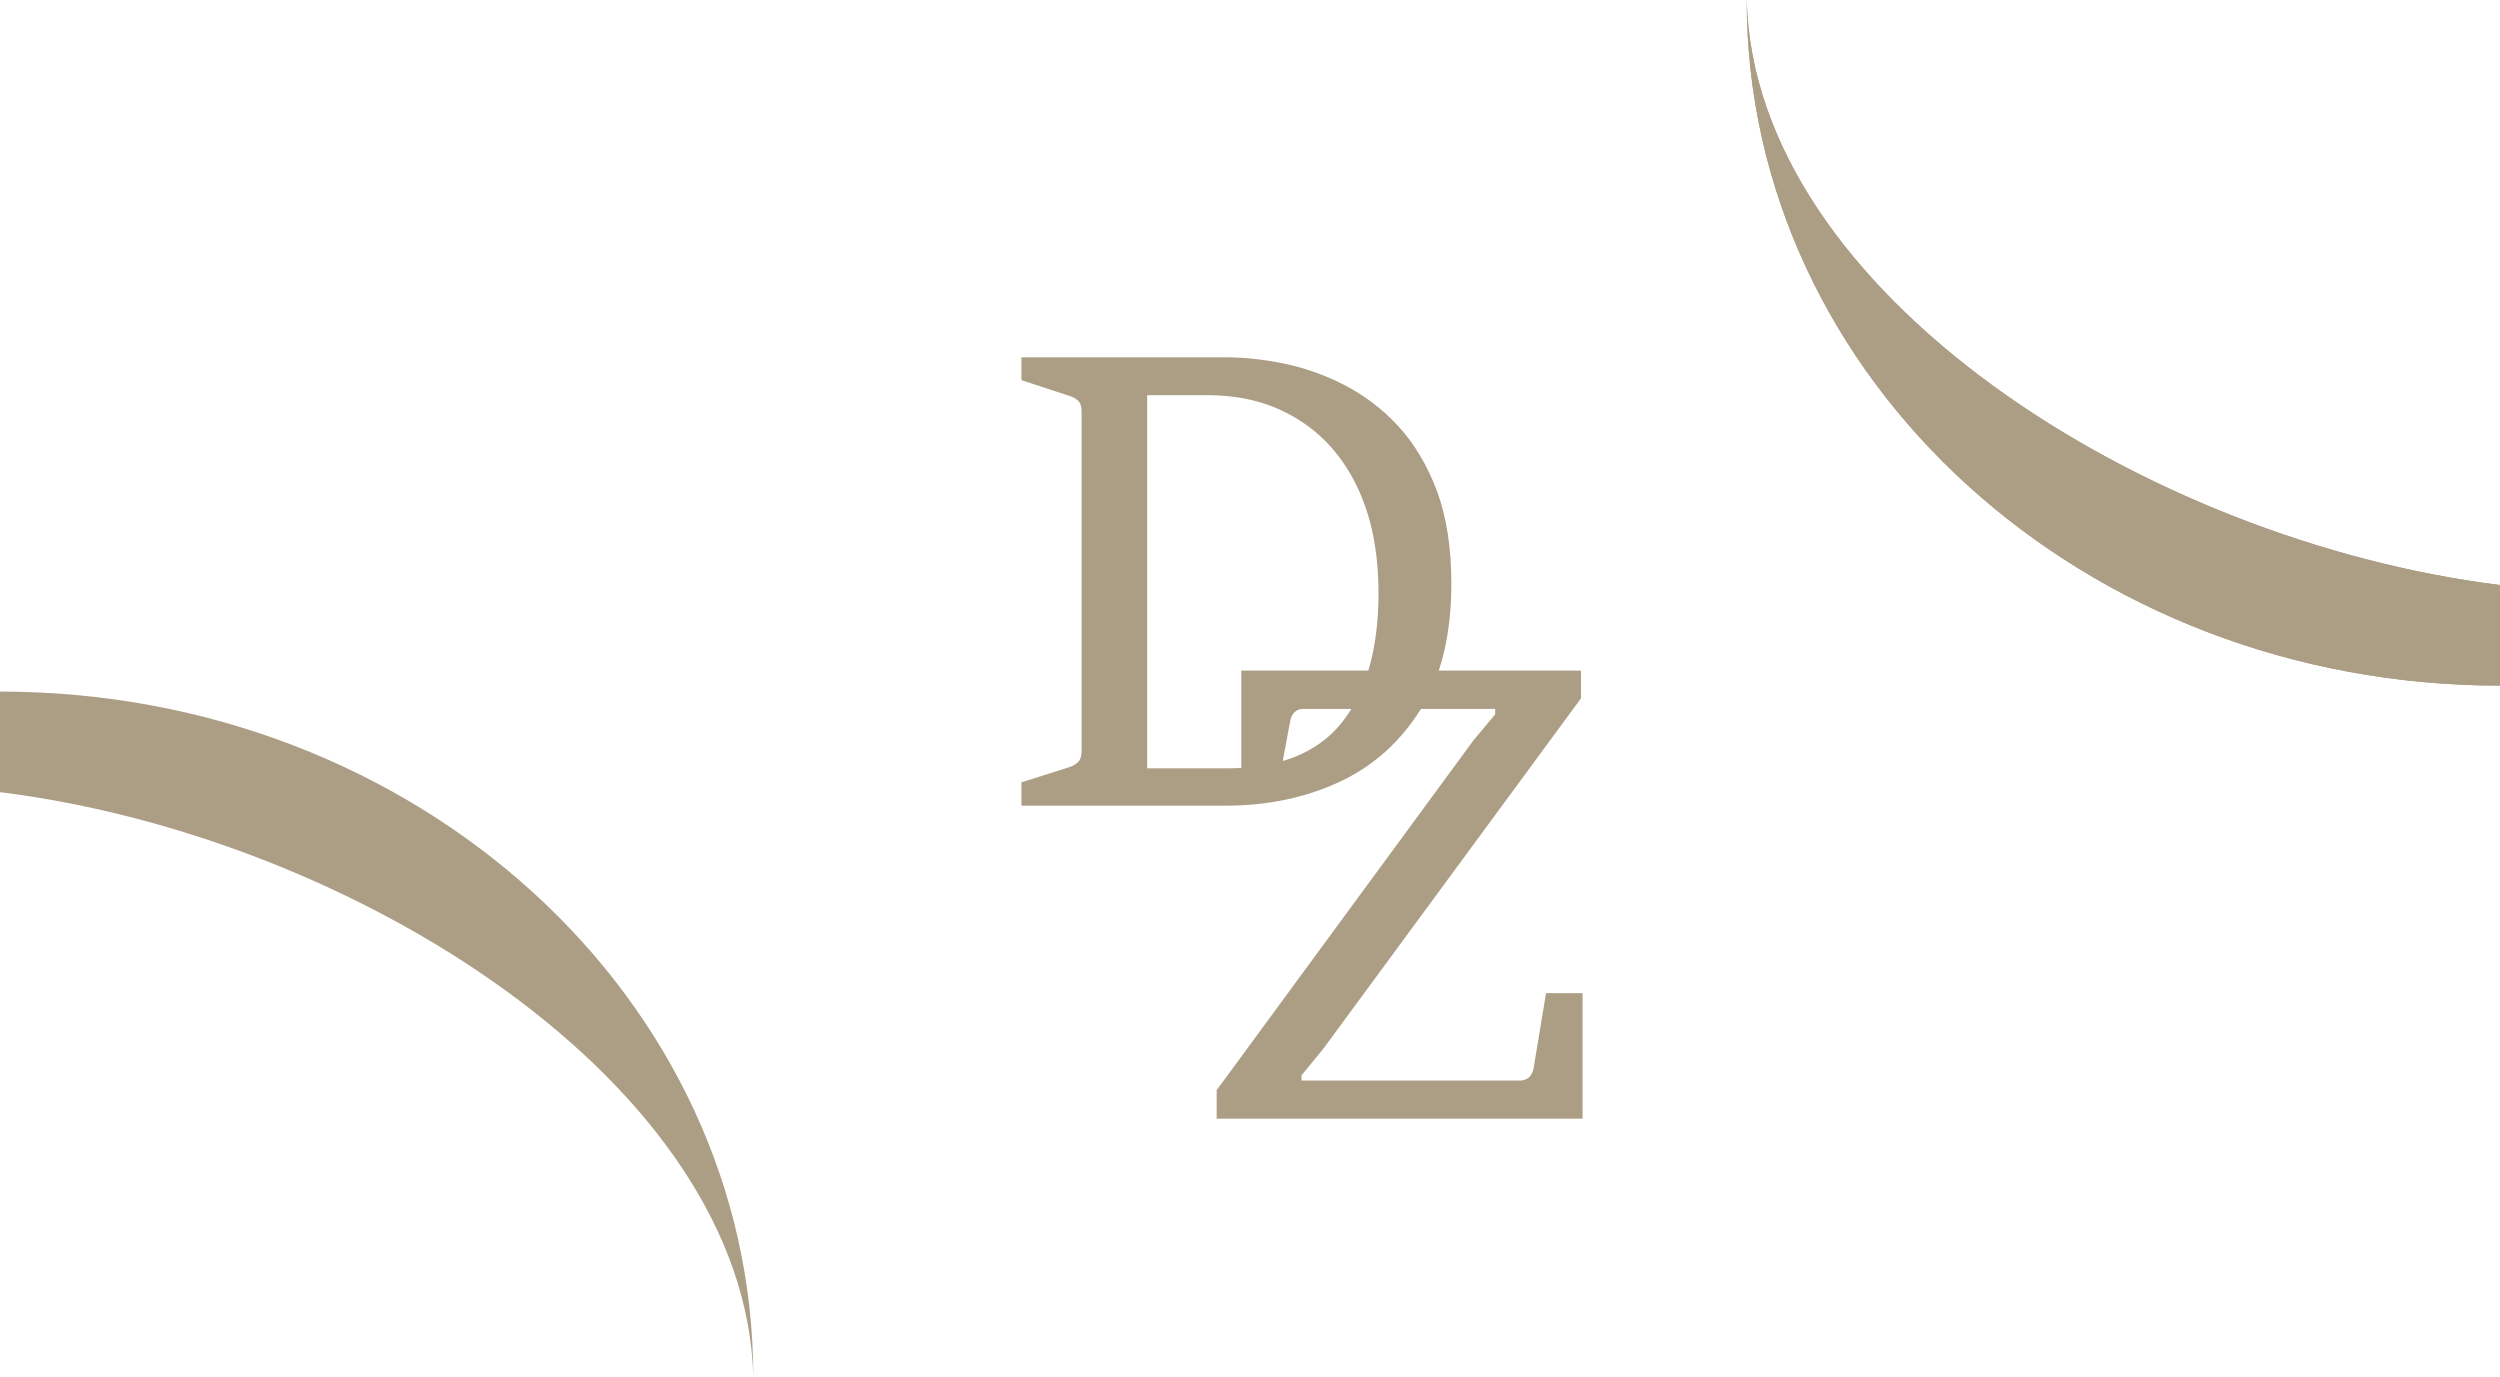 <?xml version="1.0" encoding="UTF-8"?>
<svg id="Layer_2" data-name="Layer 2" xmlns="http://www.w3.org/2000/svg" xmlns:xlink="http://www.w3.org/1999/xlink" viewBox="0 0 96.41 53.11">
  <defs>
    <style>
      .cls-1 {
        filter: url(#drop-shadow-1);
      }

      .cls-2 {
        fill: #ac9e85;
      }
    </style>
    <filter id="drop-shadow-1" filterUnits="userSpaceOnUse">
      <feOffset dx="2" dy="2"/>
      <feGaussianBlur result="blur" stdDeviation="3"/>
      <feFlood flood-color="#000" flood-opacity=".75"/>
      <feComposite in2="blur" operator="in"/>
      <feComposite in="SourceGraphic"/>
    </filter>
  </defs>
  <g id="Artwork">
    <g>
      <g class="cls-1">
        <path class="cls-2" d="M37.39,29.07v-.9l1.86-.59c.13-.04,.24-.11,.33-.2,.09-.09,.13-.23,.13-.4V13.85c0-.17-.04-.3-.13-.39s-.2-.15-.33-.19l-1.86-.61v-.88h7.91c.69,0,1.43,.08,2.21,.24,.78,.16,1.56,.43,2.32,.82,.76,.39,1.46,.91,2.08,1.58s1.12,1.5,1.5,2.5c.37,1,.56,2.19,.56,3.58,0,1.97-.39,3.59-1.18,4.85s-1.83,2.2-3.15,2.81c-1.32,.61-2.78,.91-4.39,.91h-7.86Zm4.85-15.84v14.4h3.07c2.02,0,3.5-.59,4.44-1.77,.94-1.18,1.41-2.85,1.41-4.99,0-1.58-.27-2.93-.81-4.07-.54-1.14-1.31-2.02-2.3-2.63-.99-.62-2.15-.93-3.48-.93h-2.33Z"/>
        <path class="cls-2" d="M44.92,41.16v-1.12l9.91-13.5,.83-.99v-.21h-7.41c-.12,0-.23,.04-.31,.11-.09,.08-.15,.19-.18,.33l-.48,2.58h-1.41v-4.5h13.1v1.07l-9.95,13.53-.83,1.01v.2h8.43c.13,0,.24-.04,.33-.11,.09-.07,.15-.19,.19-.35l.48-2.91h1.41v4.84h-14.1Z"/>
      </g>
      <g>
        <path class="cls-2" d="M96.41,22.56v3.88c-16.06,0-29.05-11.82-29.05-26.44h0c.28,11.28,15.35,20.85,29.04,22.56Z"/>
        <path class="cls-2" d="M96.41,22.56v3.88c-16.06,0-29.05-11.82-29.05-26.44h0c.28,11.28,15.35,20.85,29.04,22.56Z"/>
      </g>
      <path class="cls-2" d="M0,30.55v-3.88c16.06,0,29.05,11.82,29.05,26.44h0c-.28-11.28-15.35-20.85-29.04-22.56Z"/>
    </g>
  </g>
</svg>